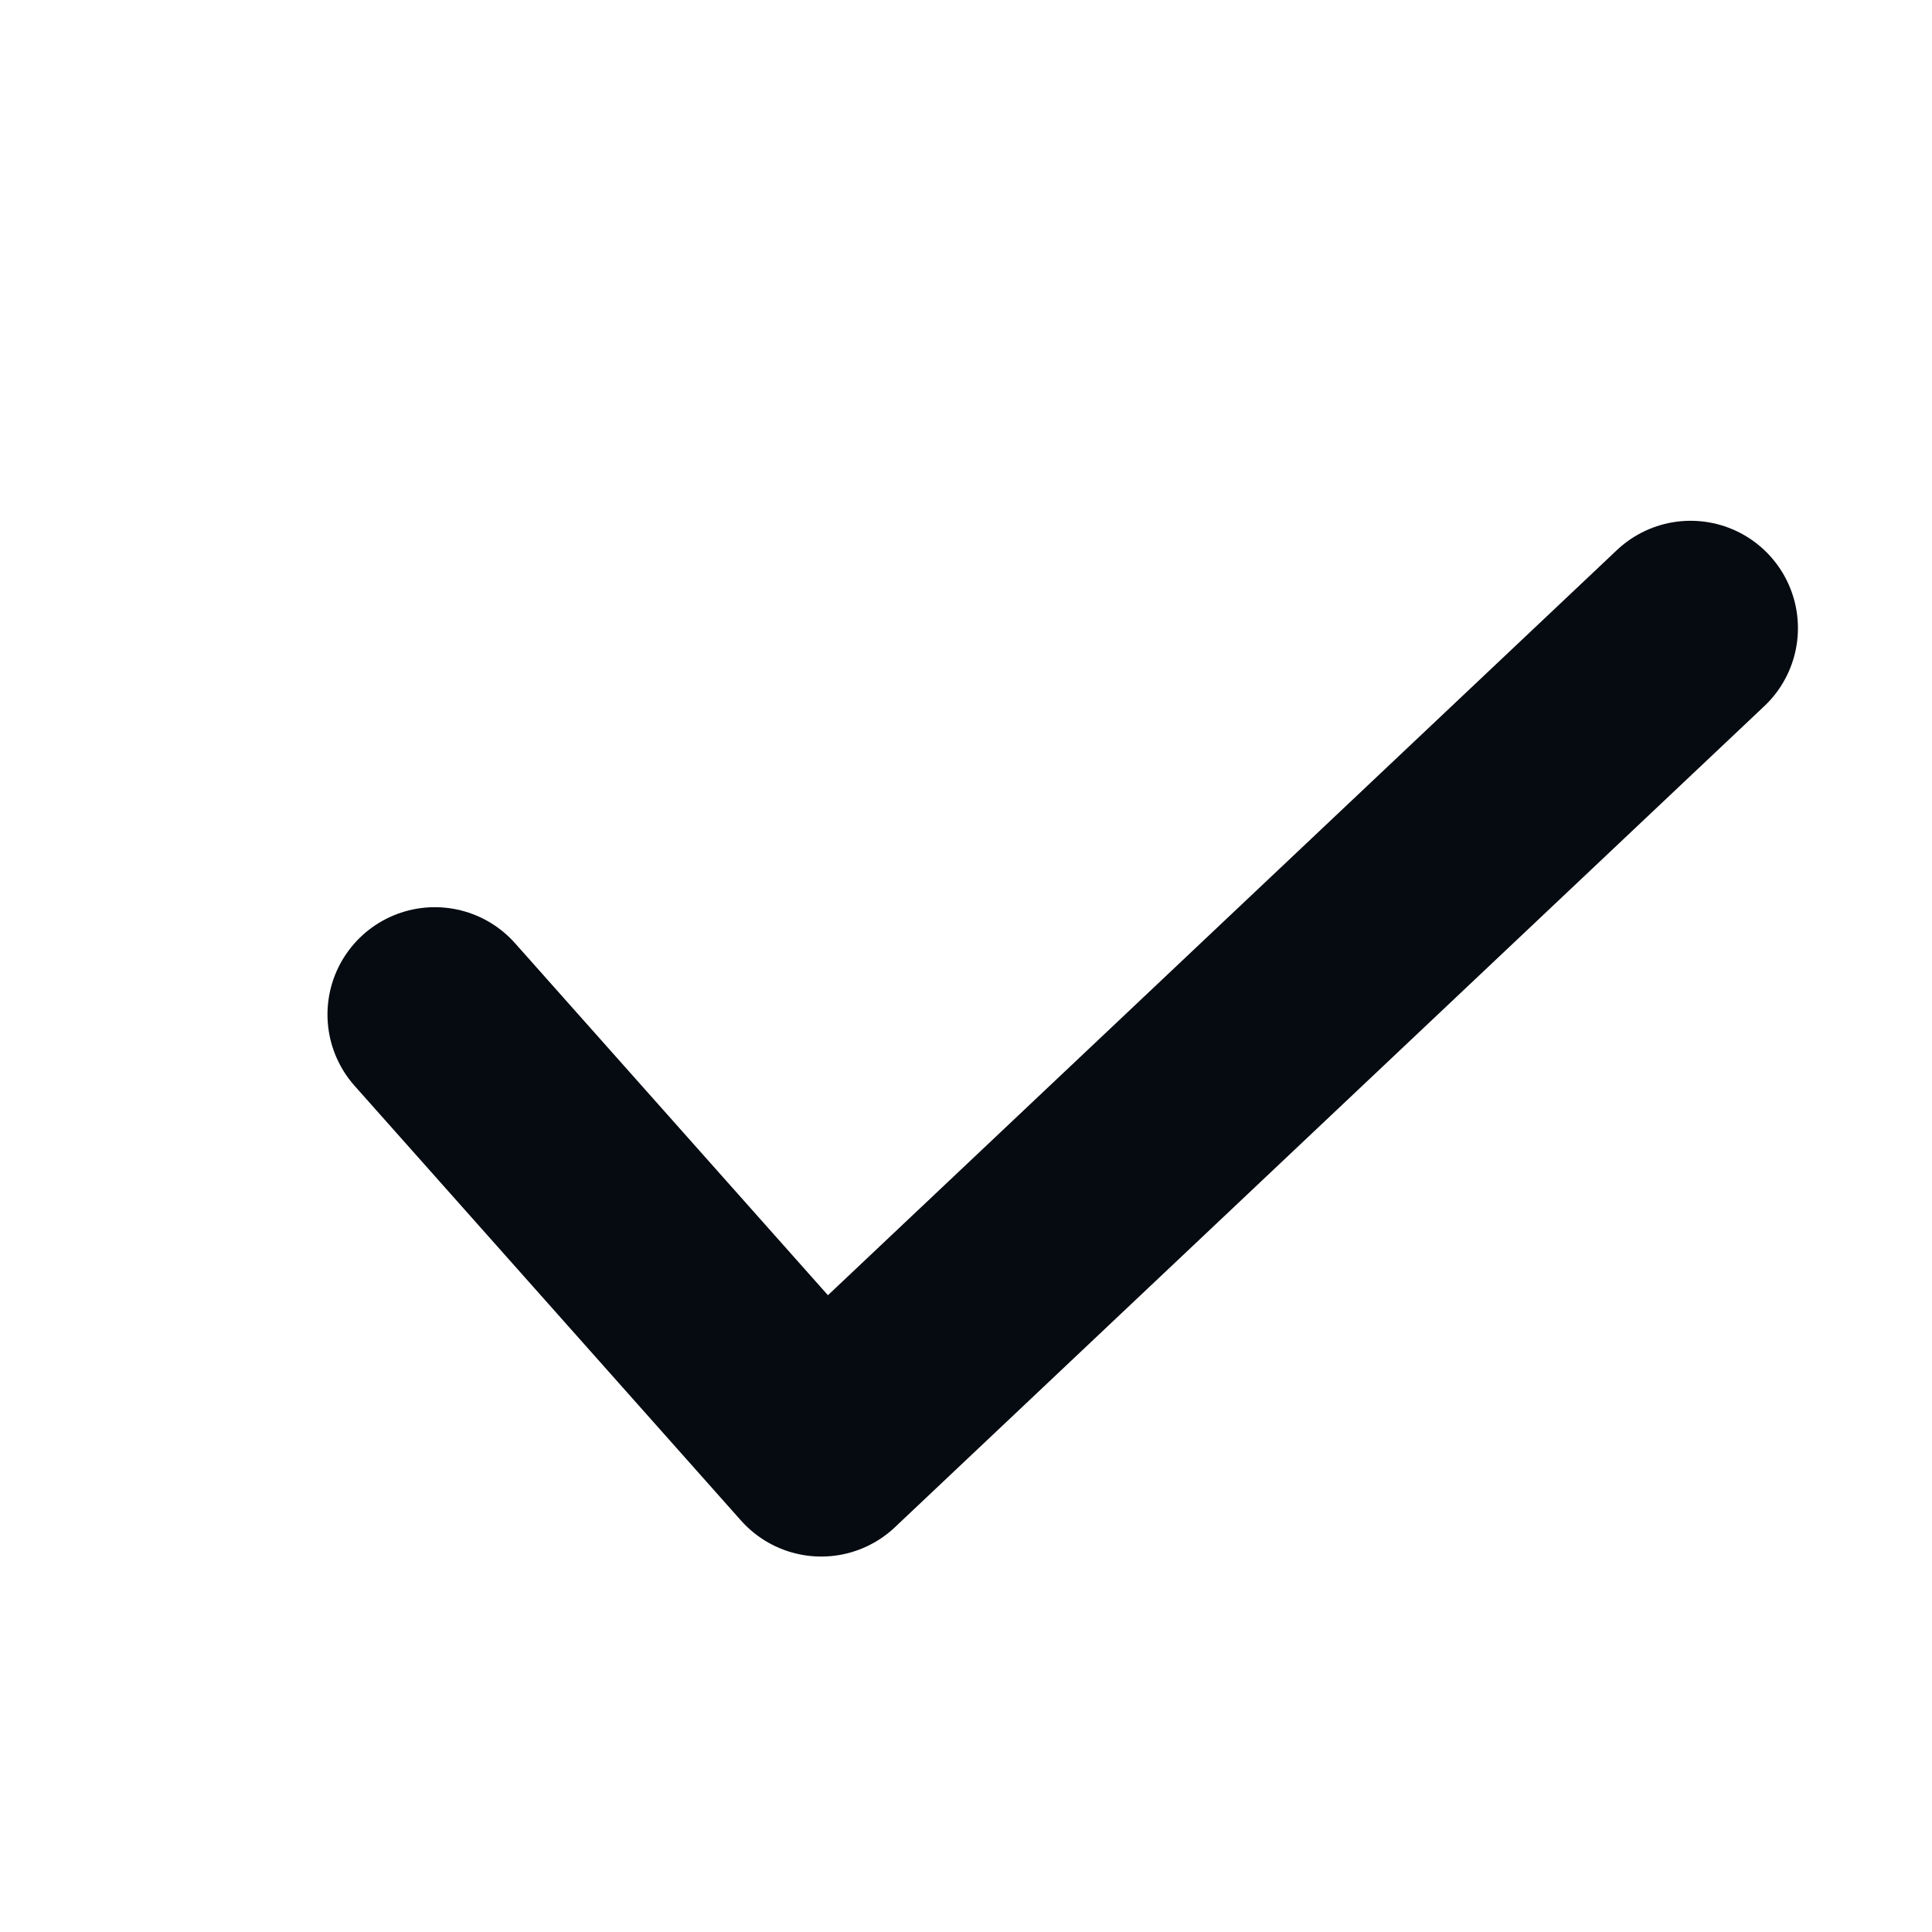 <svg width="18" height="18" viewBox="0 0 18 18" fill="none" xmlns="http://www.w3.org/2000/svg">
<path d="M4.051 9.452L7.651 13.502L15.751 5.852" stroke="#060B11" stroke-width="2" stroke-linecap="round" stroke-linejoin="round"/>
</svg>
